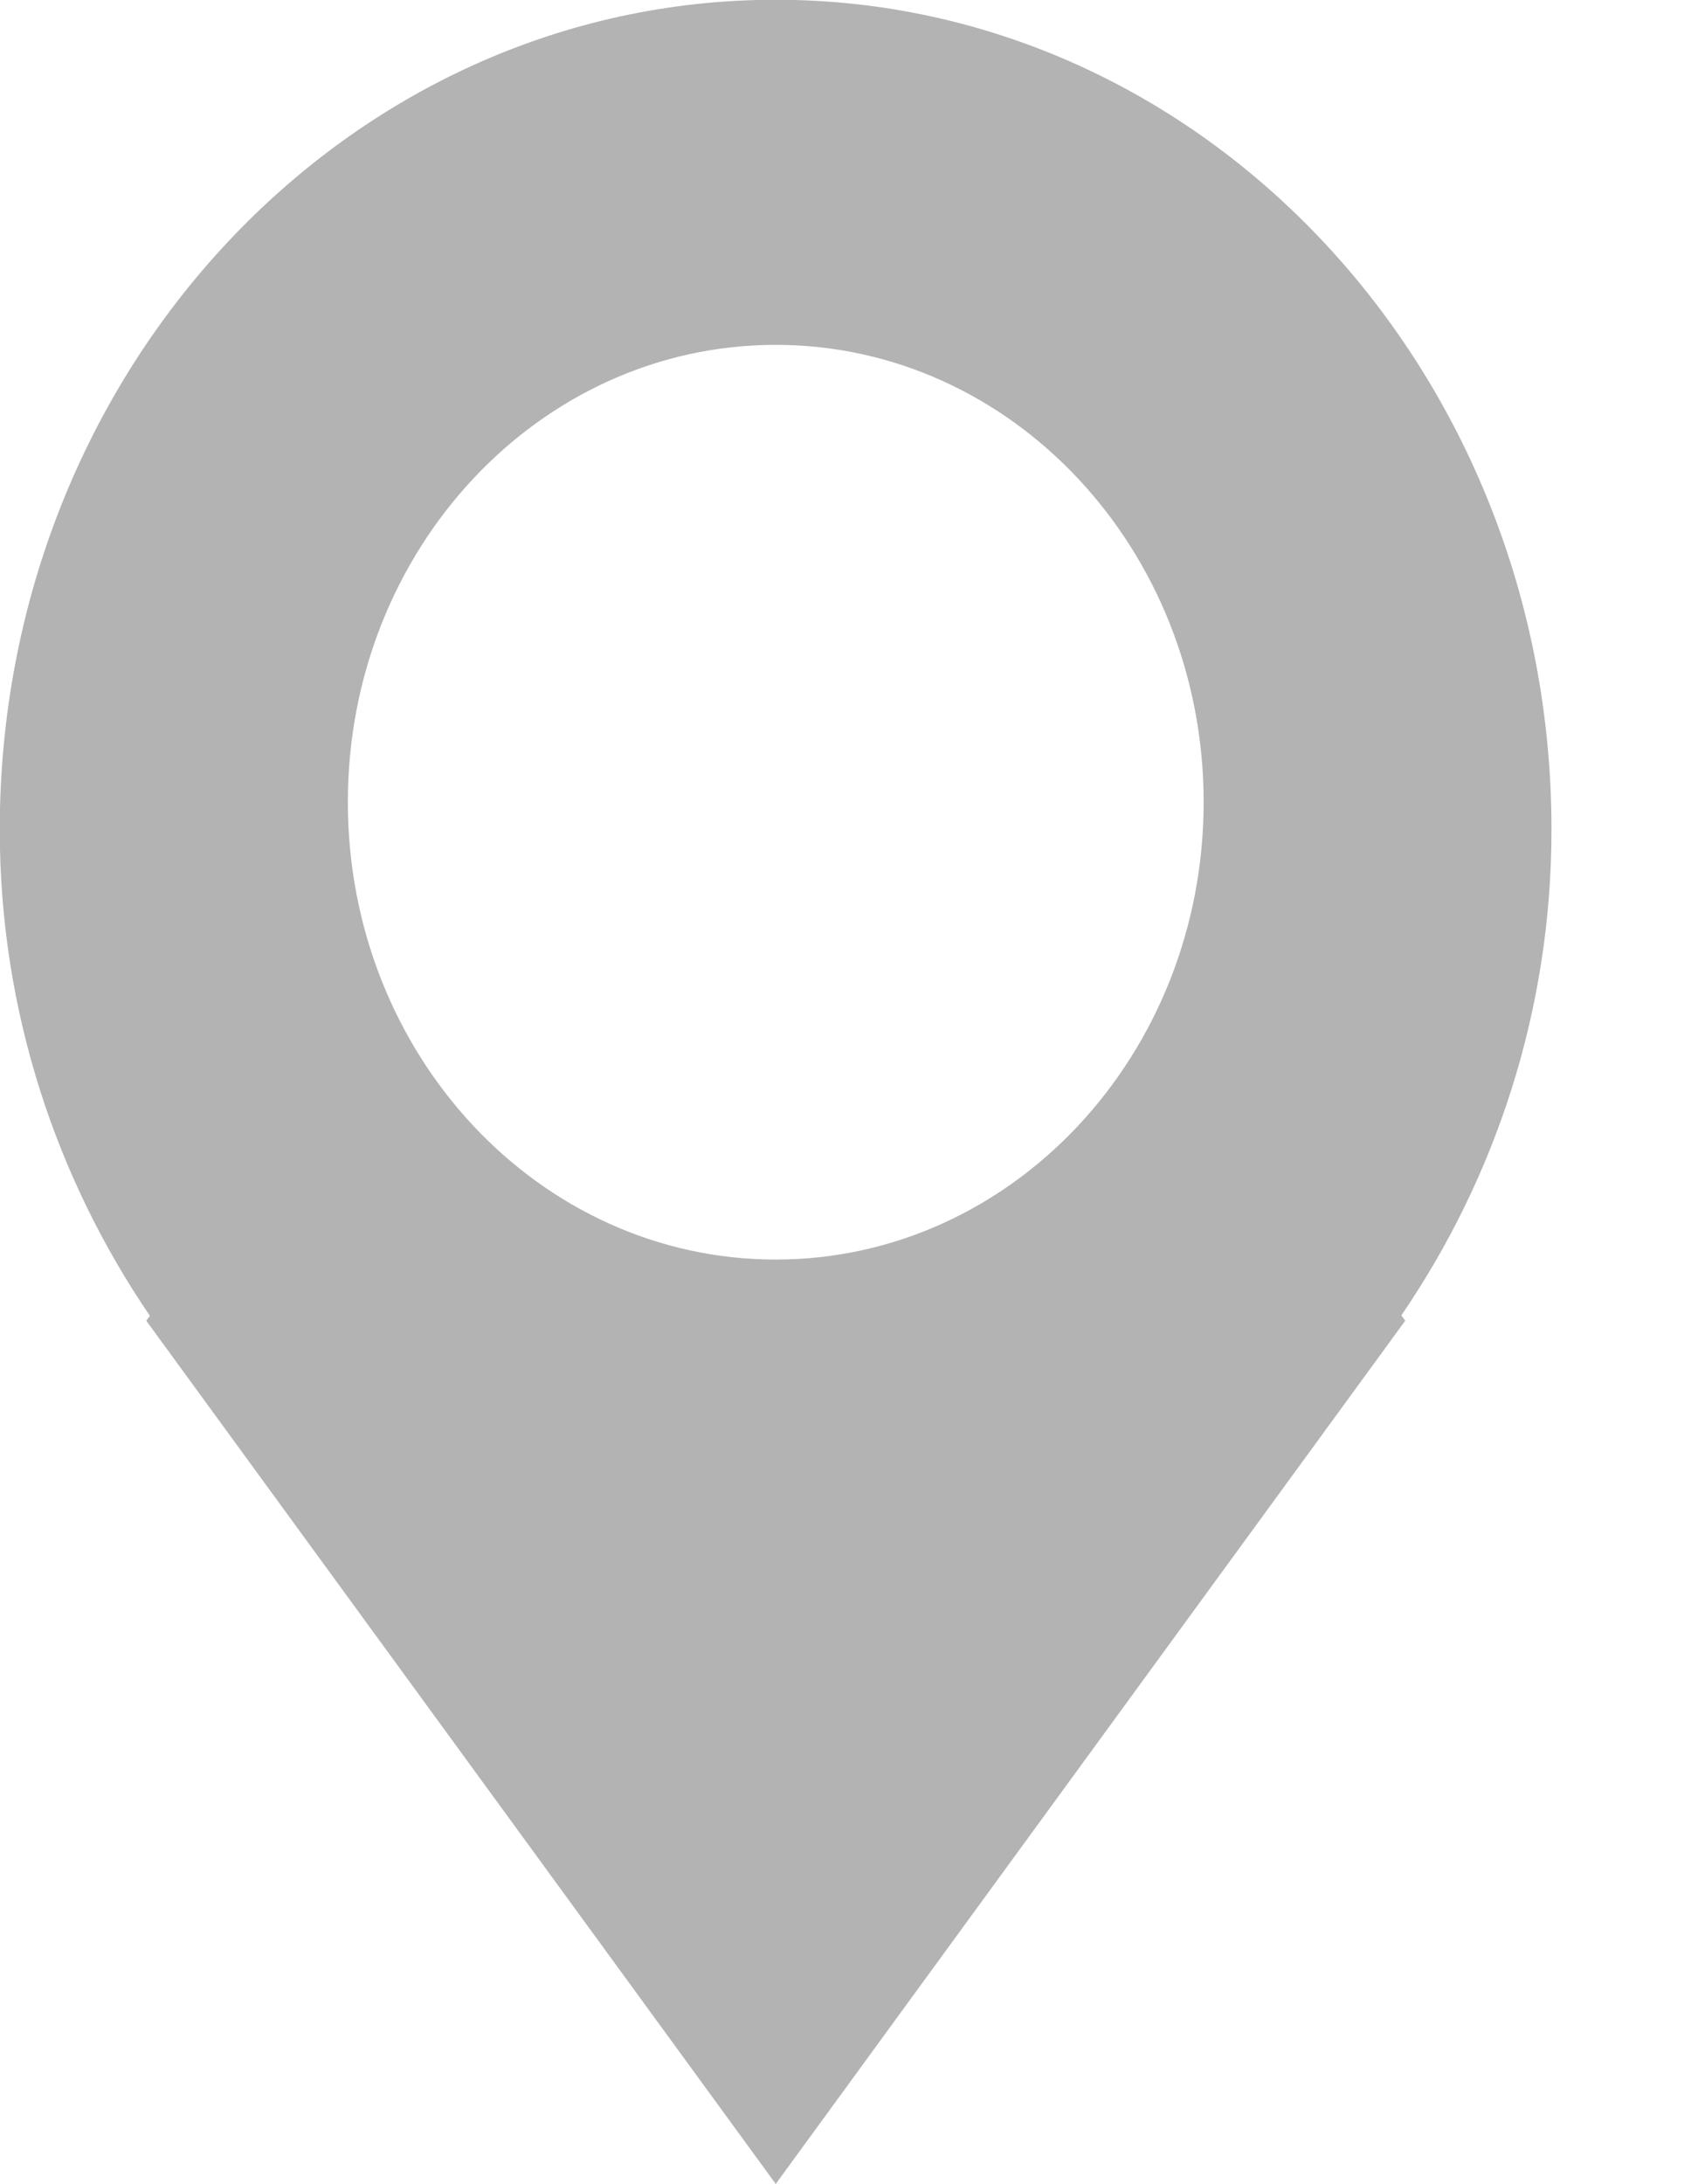 <?xml version="1.0" encoding="UTF-8" standalone="no"?>
<svg width="7px" height="9px" viewBox="0 0 7 9" version="1.1" xmlns="http://www.w3.org/2000/svg" xmlns:xlink="http://www.w3.org/1999/xlink">
    <!-- Generator: Sketch 43.1 (39012) - http://www.bohemiancoding.com/sketch -->
    <title>icon_location</title>
    <desc>Created with Sketch.</desc>
    <defs></defs>
    <g id="Final" stroke="none" stroke-width="1" fill="none" fill-rule="evenodd">
        <g id="Rich-Data---Location@2x" transform="translate(-425, -336)" fill="#B3B3B3">
            <g id="Rich-Data---Location" transform="translate(147, 71)">
                <g id="Map" transform="translate(108, 255)">
                    <g id="screen_shot_2017-02-08_at_16.59.32">
                        <g id="icon_location" transform="translate(169, 9)">
                            <path d="M4.198,6.19 C3.223,6.19 2.434,5.346 2.434,4.305 C2.434,3.265 3.223,2.421 4.198,2.421 C5.172,2.421 5.962,3.265 5.962,4.305 C5.962,5.346 5.172,6.19 4.198,6.19 M7.396,4.418 C7.396,2.529 5.964,0.999 4.198,0.999 C2.432,0.999 0.999,2.529 0.999,4.418 C0.999,5.168 1.233,5.857 1.618,6.422 L1.603,6.442 L4.198,9.999 L6.793,6.442 L6.777,6.42 C7.162,5.857 7.396,5.168 7.396,4.418" id="Fill-1"></path>
                        </g>
                    </g>
                </g>
            </g>
        </g>
    </g>
</svg>